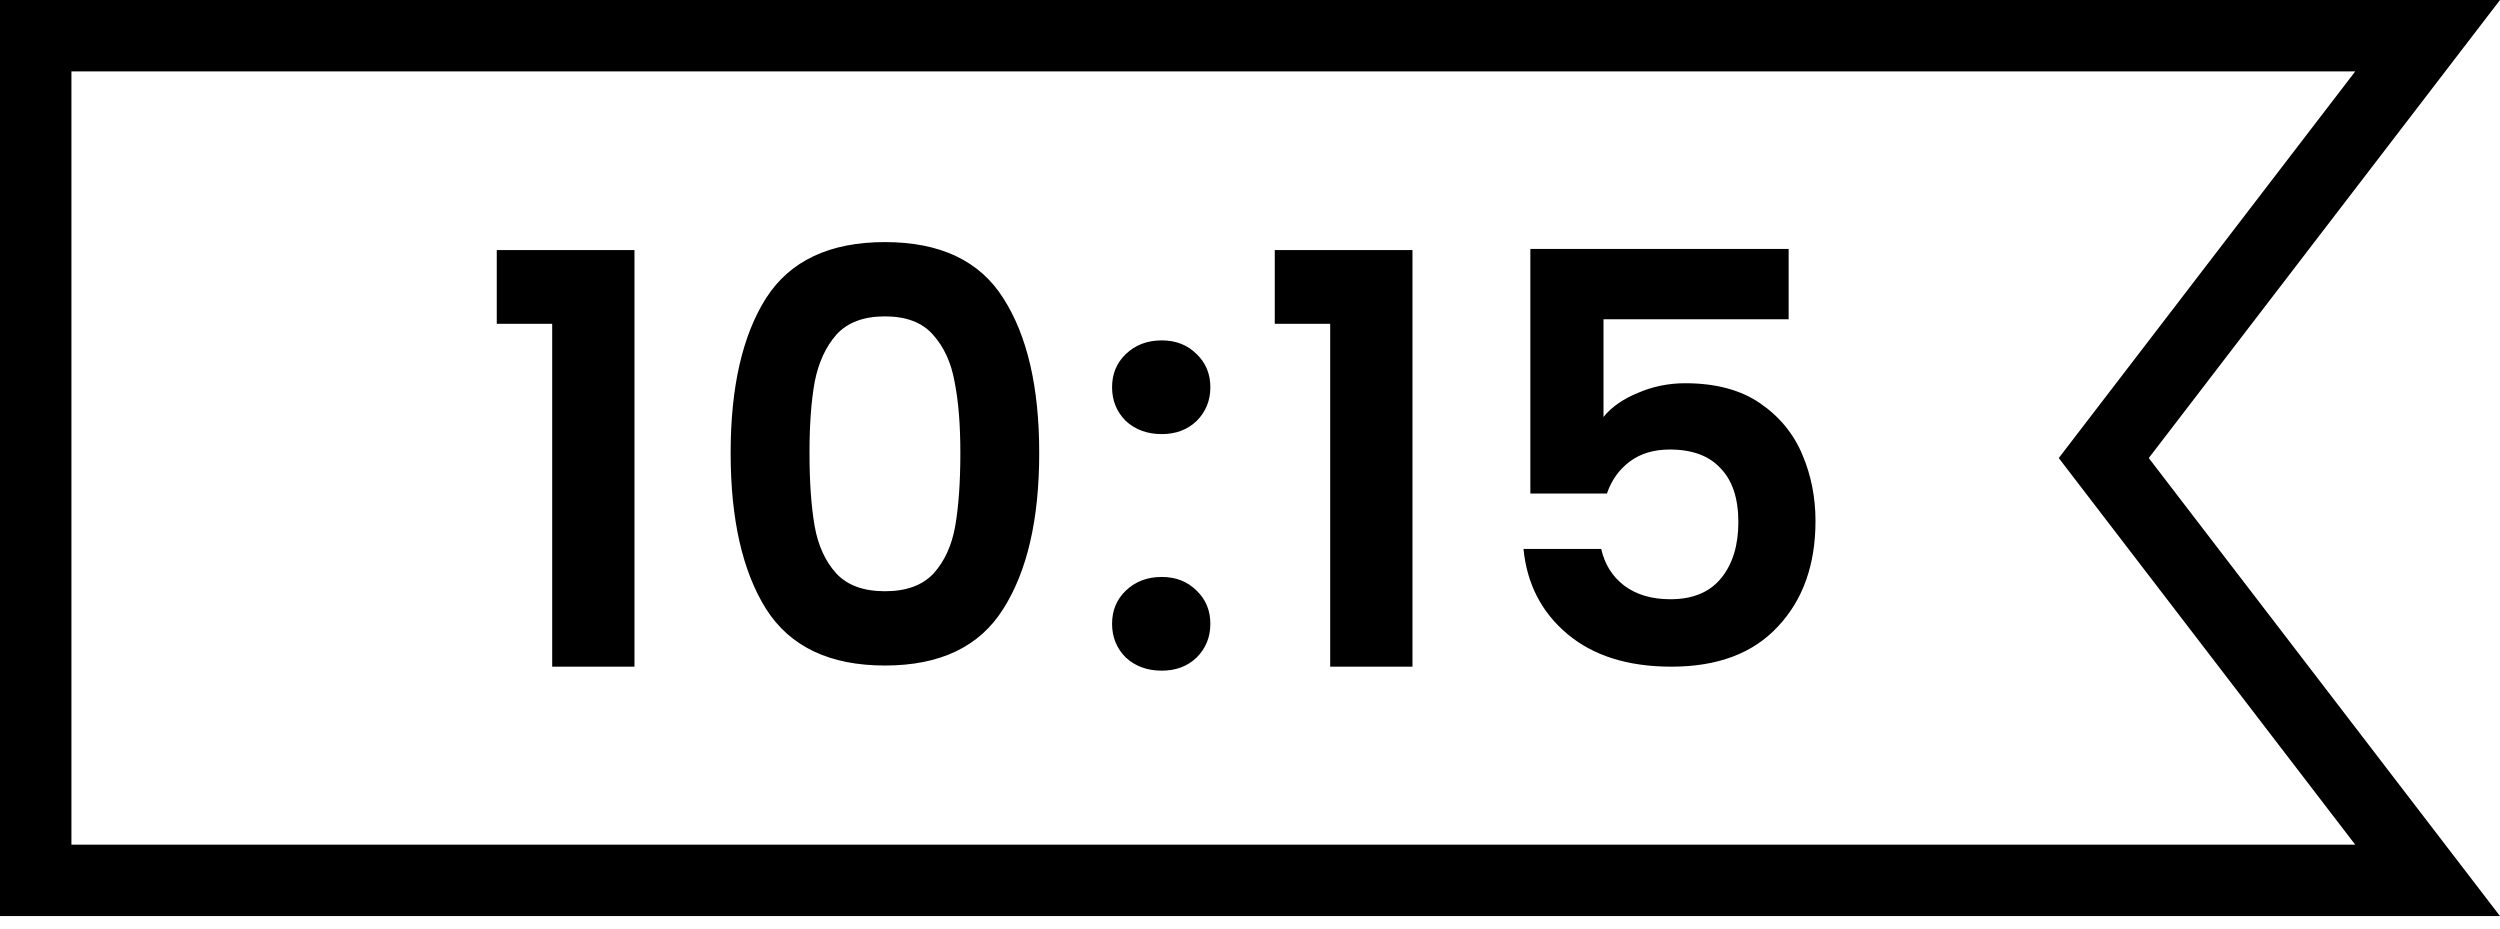 <svg width="105" height="39" viewBox="0 0 105 39" fill="none" xmlns="http://www.w3.org/2000/svg">
<path d="M89.058 20.151L101.96 36.976H1.5V1.5H101.96L89.058 18.325L88.358 19.238L89.058 20.151Z" stroke="black" stroke-width="3"/>
<path d="M20.864 13.6V10.504H26.648V28H23.192V13.6H20.864ZM30.687 19.024C30.687 16.256 31.183 14.088 32.175 12.52C33.183 10.952 34.847 10.168 37.167 10.168C39.487 10.168 41.143 10.952 42.135 12.52C43.143 14.088 43.647 16.256 43.647 19.024C43.647 21.808 43.143 23.992 42.135 25.576C41.143 27.16 39.487 27.952 37.167 27.952C34.847 27.952 33.183 27.16 32.175 25.576C31.183 23.992 30.687 21.808 30.687 19.024ZM40.335 19.024C40.335 17.84 40.255 16.848 40.095 16.048C39.951 15.232 39.647 14.568 39.183 14.056C38.735 13.544 38.063 13.288 37.167 13.288C36.271 13.288 35.591 13.544 35.127 14.056C34.679 14.568 34.375 15.232 34.215 16.048C34.071 16.848 33.999 17.84 33.999 19.024C33.999 20.24 34.071 21.264 34.215 22.096C34.359 22.912 34.663 23.576 35.127 24.088C35.591 24.584 36.271 24.832 37.167 24.832C38.063 24.832 38.743 24.584 39.207 24.088C39.671 23.576 39.975 22.912 40.119 22.096C40.263 21.264 40.335 20.24 40.335 19.024ZM48.795 28.168C48.187 28.168 47.683 27.984 47.283 27.616C46.899 27.232 46.707 26.76 46.707 26.2C46.707 25.64 46.899 25.176 47.283 24.808C47.683 24.424 48.187 24.232 48.795 24.232C49.387 24.232 49.875 24.424 50.259 24.808C50.643 25.176 50.835 25.64 50.835 26.2C50.835 26.76 50.643 27.232 50.259 27.616C49.875 27.984 49.387 28.168 48.795 28.168ZM48.795 18.232C48.187 18.232 47.683 18.048 47.283 17.68C46.899 17.296 46.707 16.824 46.707 16.264C46.707 15.704 46.899 15.24 47.283 14.872C47.683 14.488 48.187 14.296 48.795 14.296C49.387 14.296 49.875 14.488 50.259 14.872C50.643 15.24 50.835 15.704 50.835 16.264C50.835 16.824 50.643 17.296 50.259 17.68C49.875 18.048 49.387 18.232 48.795 18.232ZM53.54 13.6V10.504H59.324V28H55.868V13.6H53.54ZM75.123 13.408H67.347V17.512C67.683 17.096 68.163 16.76 68.787 16.504C69.411 16.232 70.075 16.096 70.779 16.096C72.059 16.096 73.107 16.376 73.923 16.936C74.739 17.496 75.331 18.216 75.699 19.096C76.067 19.96 76.251 20.888 76.251 21.88C76.251 23.72 75.723 25.2 74.667 26.32C73.627 27.44 72.139 28 70.203 28C68.379 28 66.923 27.544 65.835 26.632C64.747 25.72 64.131 24.528 63.987 23.056H67.251C67.395 23.696 67.715 24.208 68.211 24.592C68.723 24.976 69.371 25.168 70.155 25.168C71.099 25.168 71.811 24.872 72.291 24.28C72.771 23.688 73.011 22.904 73.011 21.928C73.011 20.936 72.763 20.184 72.267 19.672C71.787 19.144 71.075 18.88 70.131 18.88C69.459 18.88 68.899 19.048 68.451 19.384C68.003 19.72 67.683 20.168 67.491 20.728H64.275V10.456H75.123V13.408Z" fill="black"/>
</svg>
